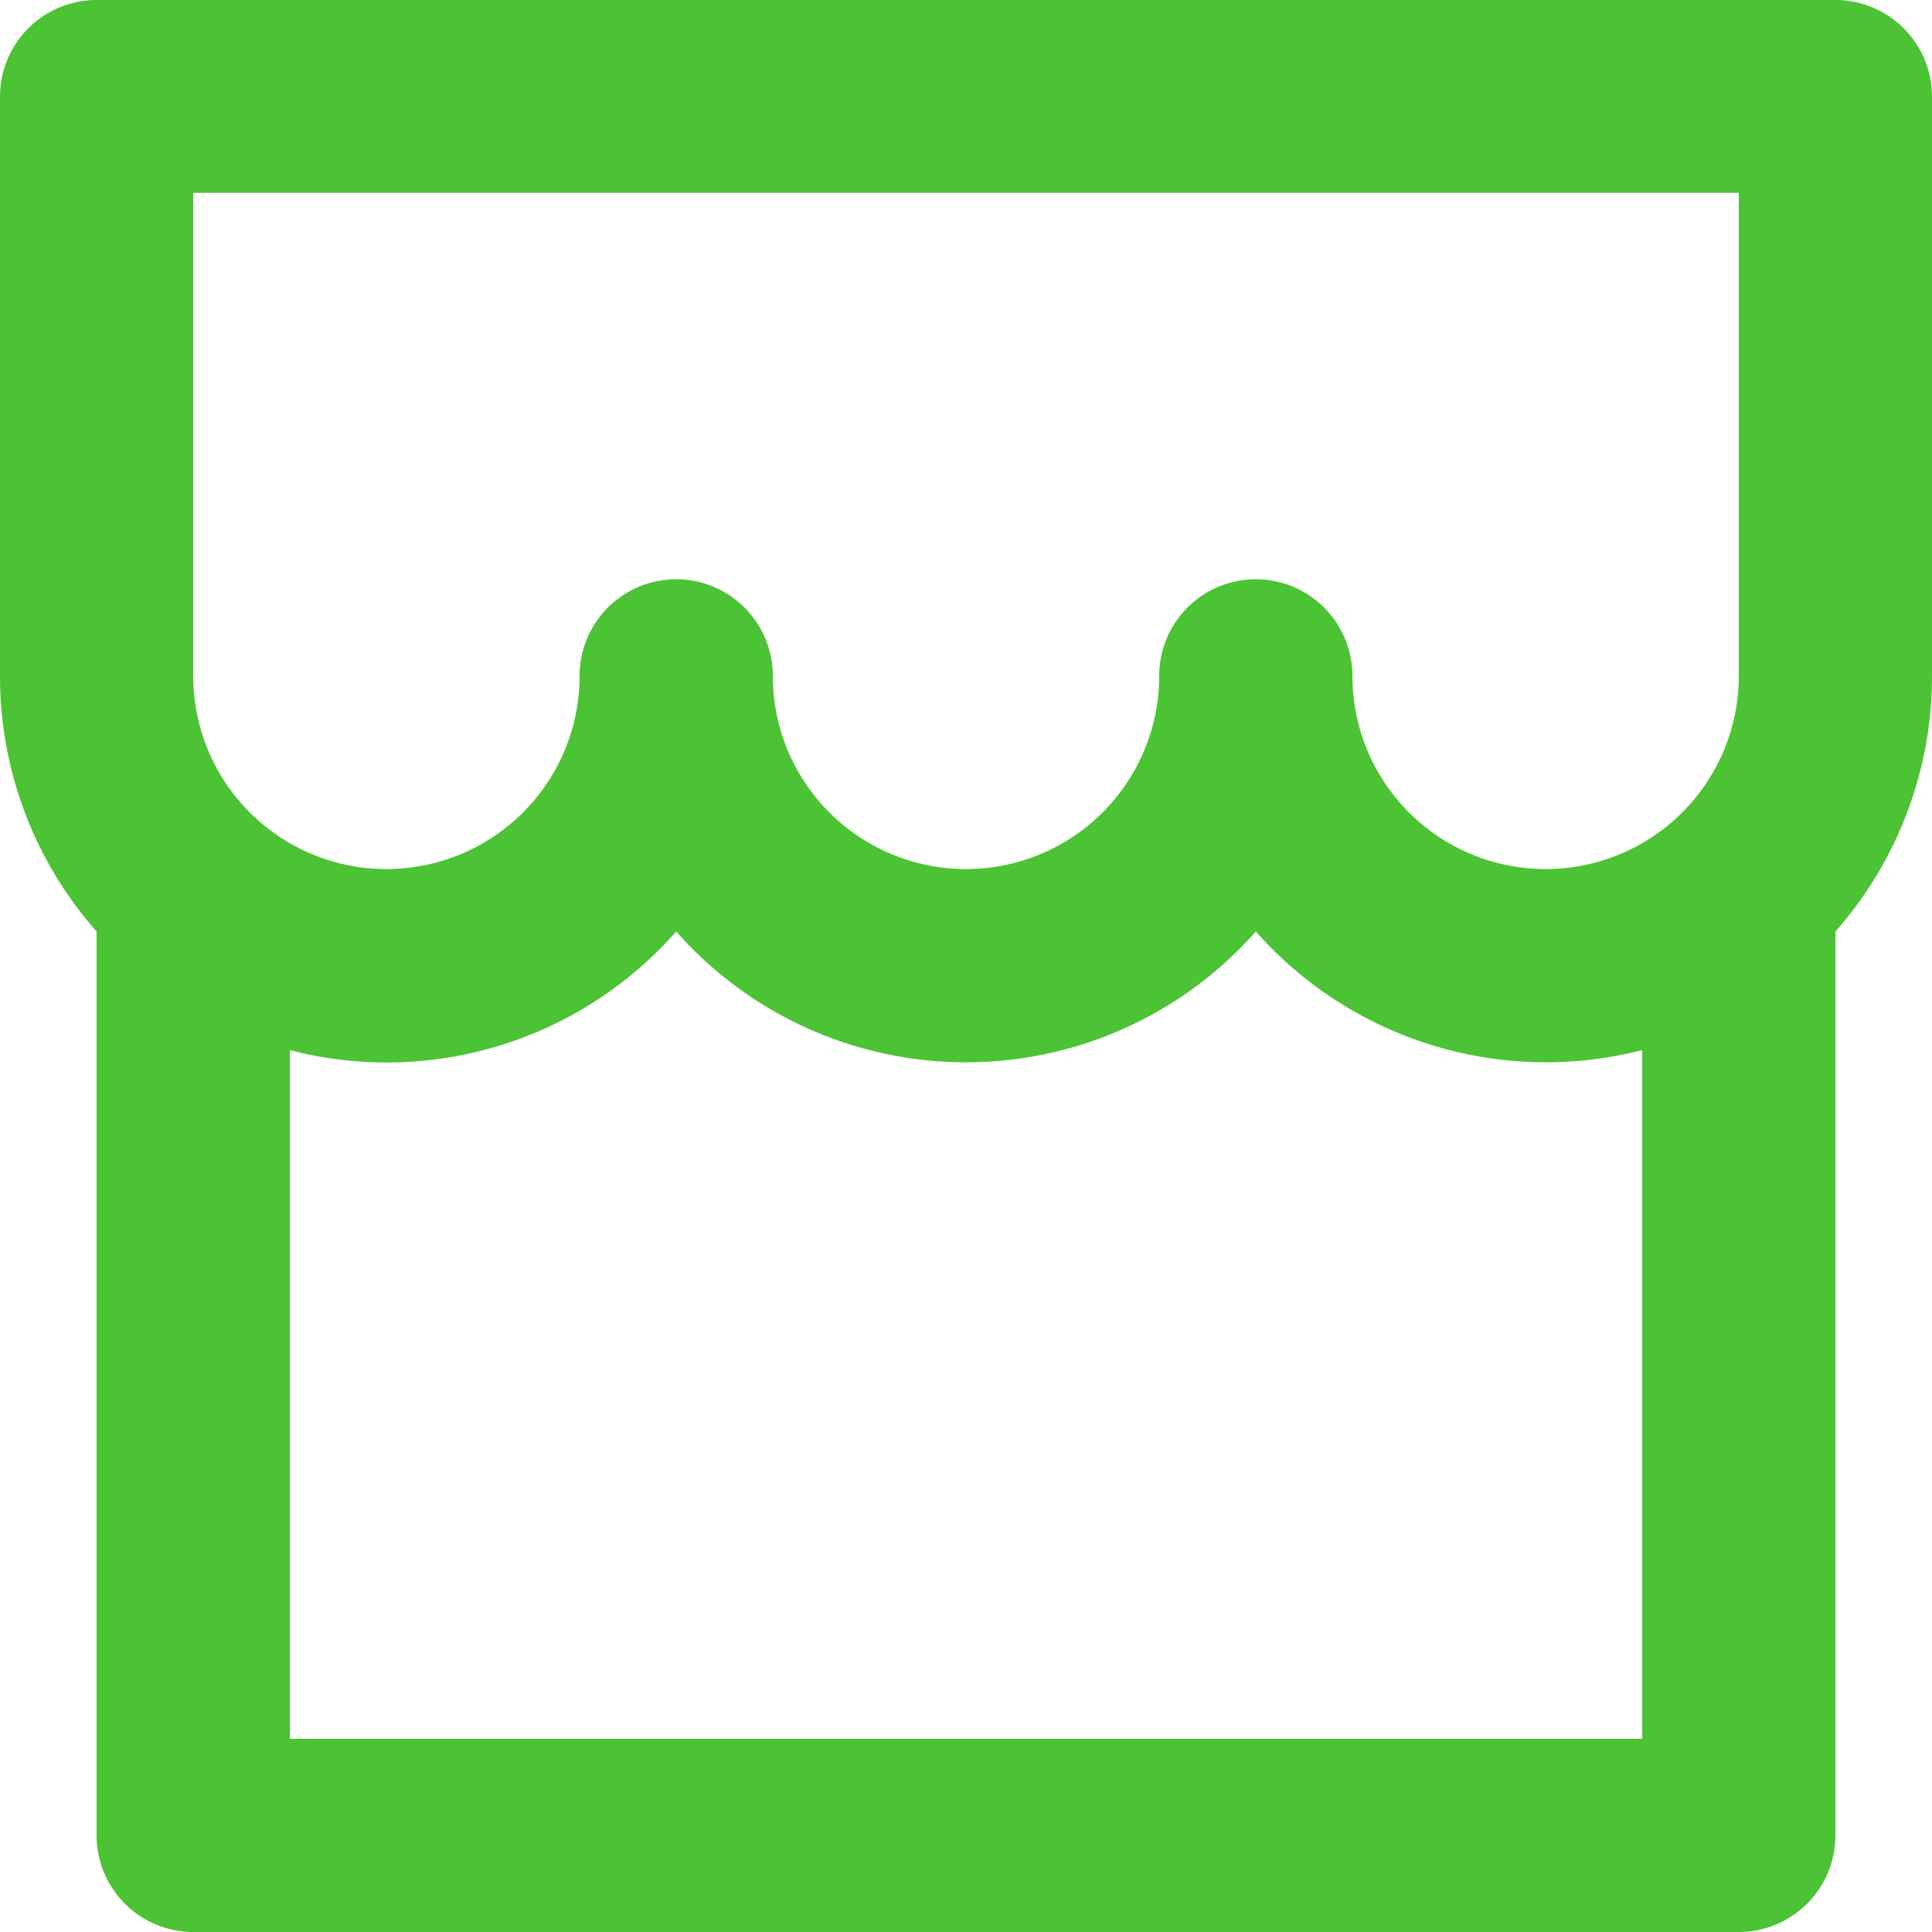 <svg xmlns="http://www.w3.org/2000/svg" width="28" height="28" viewBox="0 0 28 28">
  <path id="Path_610" data-name="Path 610" d="M28.6,15.5V28.6A1.4,1.4,0,0,1,27.2,30H4.8a1.4,1.4,0,0,1-1.4-1.4V15.5A5.579,5.579,0,0,1,2,11.8V3.4A1.4,1.4,0,0,1,3.4,2H28.6A1.4,1.4,0,0,1,30,3.4v8.4A5.586,5.586,0,0,1,28.6,15.5Zm-2.8,1.719A5.61,5.61,0,0,1,20.2,15.5a5.6,5.6,0,0,1-8.4,0,5.586,5.586,0,0,1-5.6,1.719V27.2H25.8Zm-7-5.424a1.4,1.4,0,1,1,2.8,0,2.8,2.8,0,1,0,5.6,0v-7H4.8v7a2.8,2.8,0,1,0,5.6,0,1.4,1.4,0,0,1,2.8,0,2.8,2.8,0,0,0,5.6,0Z" transform="translate(-2 -2)" fill="#4cc334"/>
</svg>
